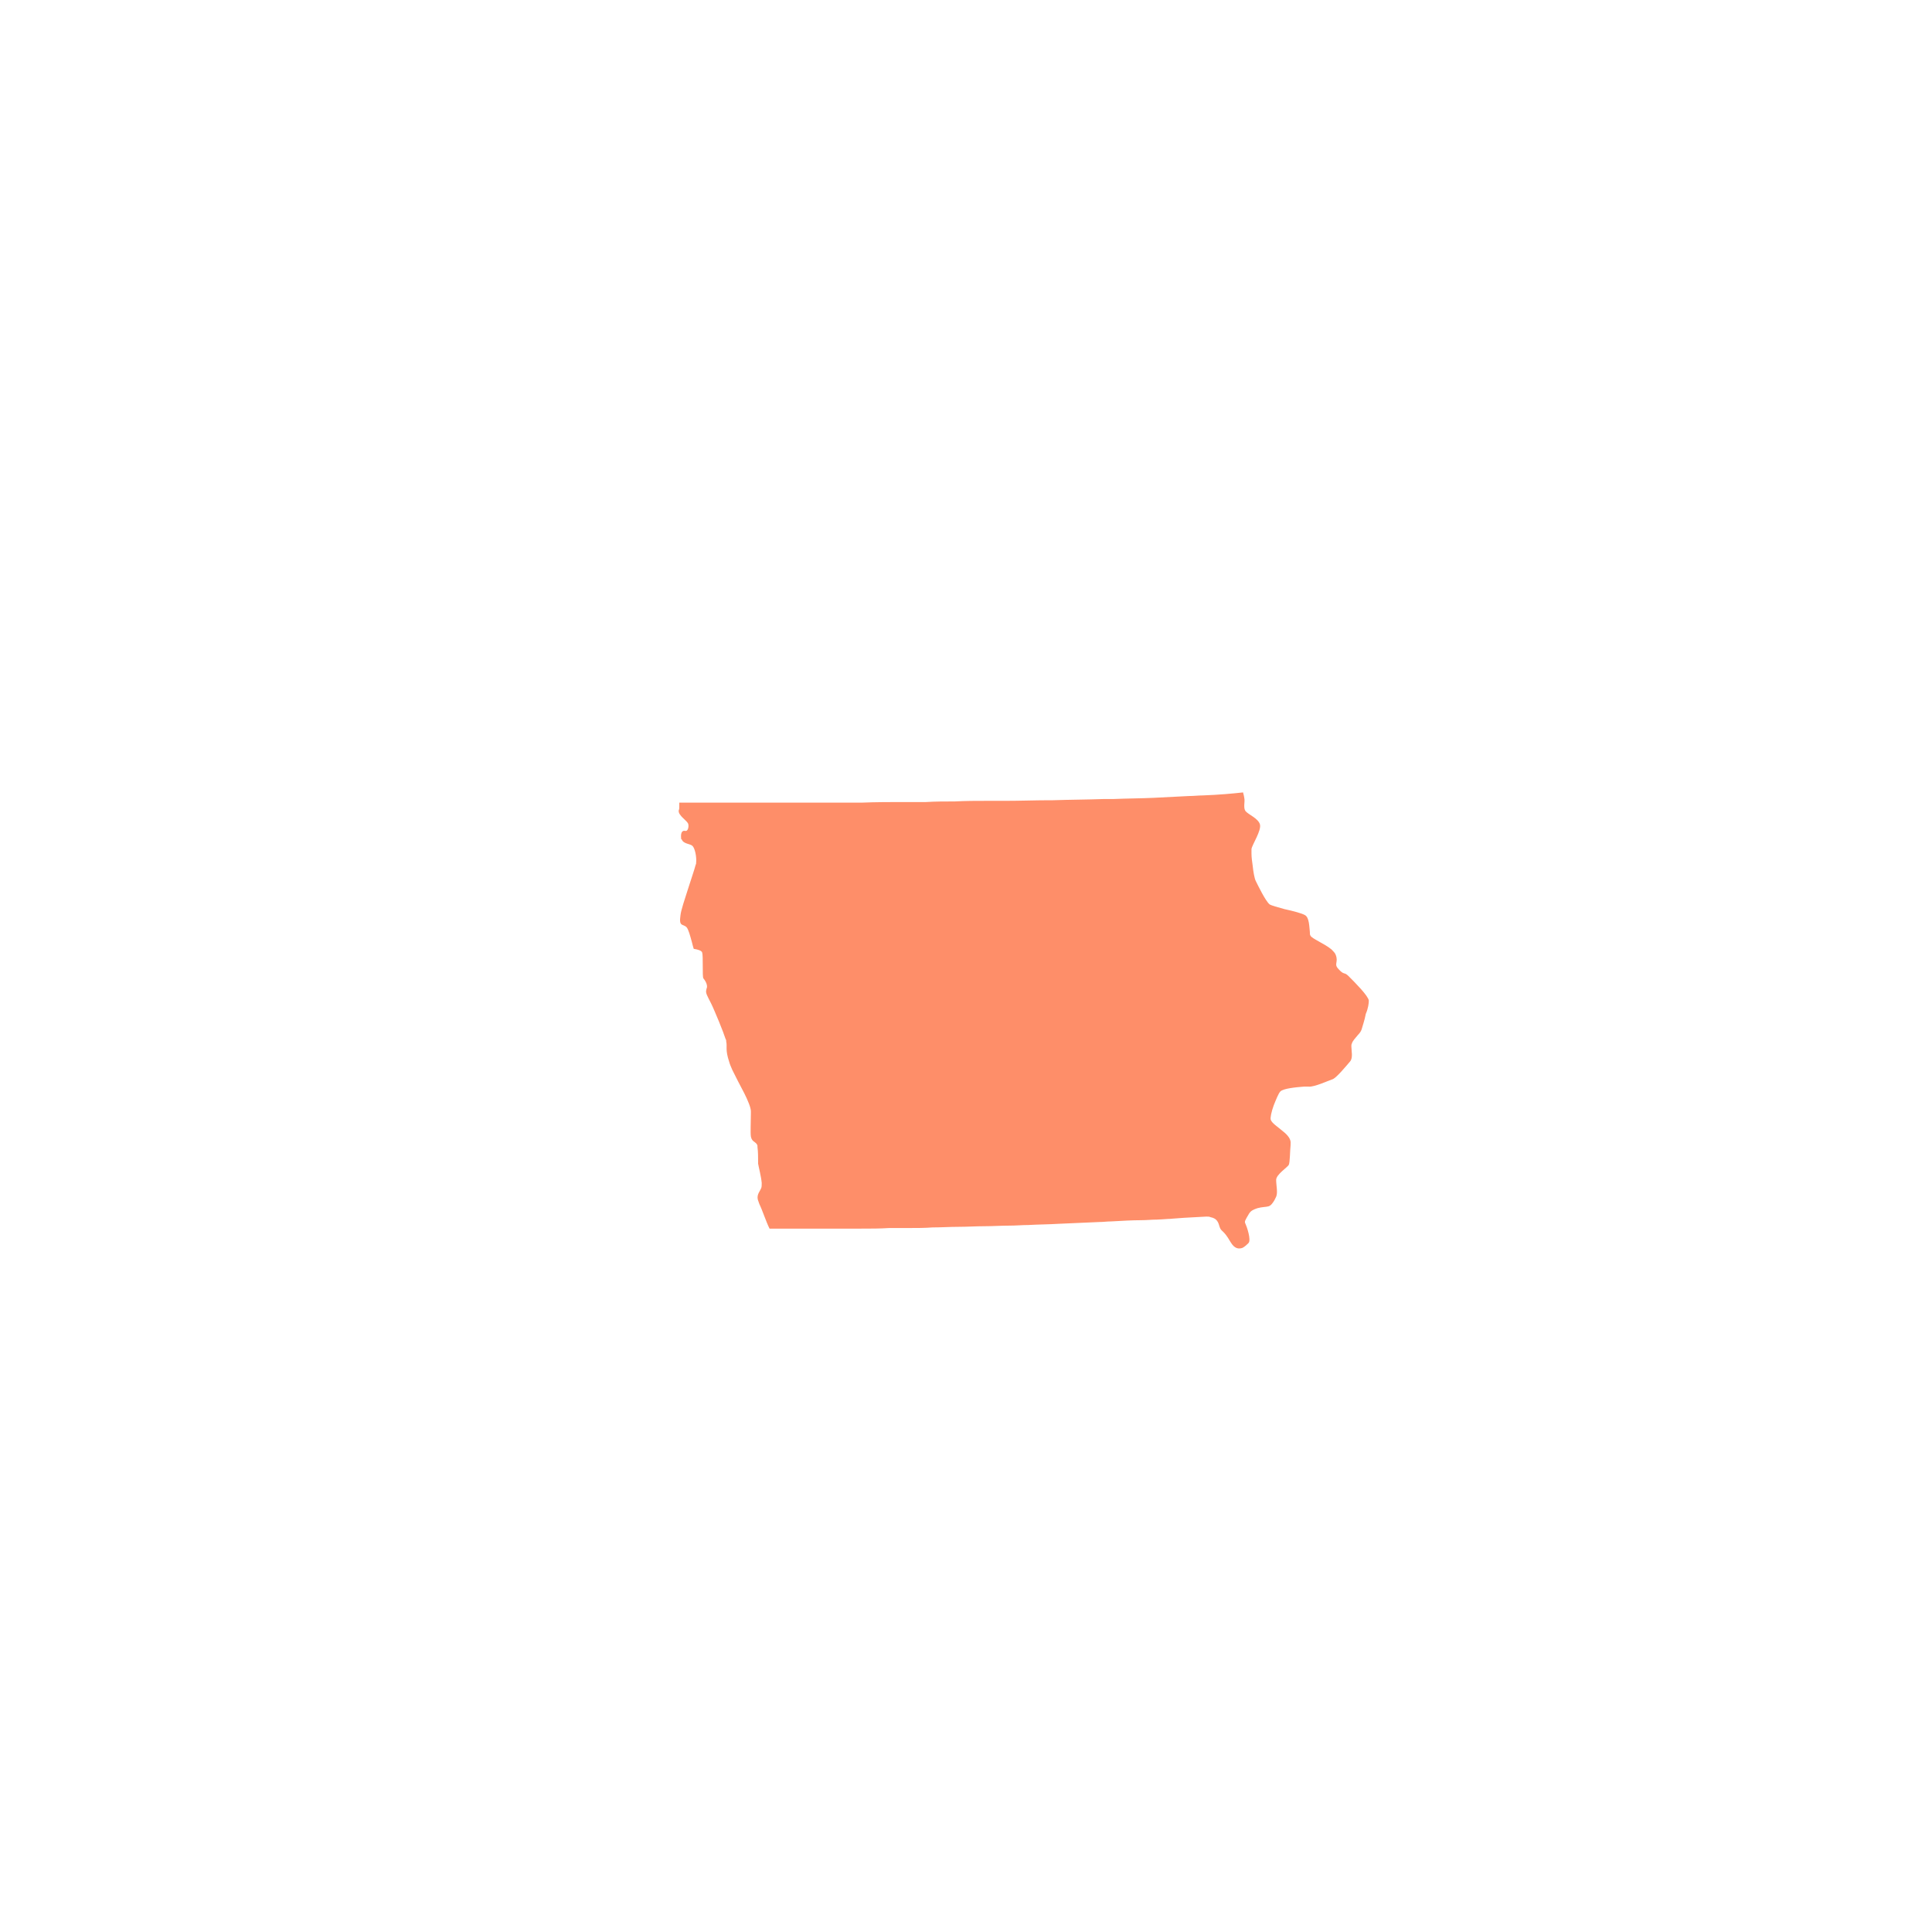 <?xml version="1.0" encoding="utf-8"?>
<!-- Generator: Adobe Illustrator 27.2.0, SVG Export Plug-In . SVG Version: 6.00 Build 0)  -->
<svg version="1.1" id="Layer_1" xmlns="http://www.w3.org/2000/svg" xmlns:xlink="http://www.w3.org/1999/xlink" x="0px" y="0px"
	 viewBox="0 0 321.1 321.1" style="enable-background:new 0 0 321.1 321.1;" xml:space="preserve">
<style type="text/css">
	.st0{fill:#FE8E69;}
</style>
<path id="Iowa_00000079470624263333475990000011762557628579988397_" class="st0" d="M227.5,166.3
	C227.5,166.3,227.5,166.3,227.5,166.3c-0.1-0.8-2.3-3-3.2-3.9c-0.1-0.1-0.1-0.1-0.2-0.2c-0.7-0.7-0.7-0.1-1.6-1.1
	c-0.9-0.9,0-1.1-0.5-2.4c-0.1-0.3-0.4-0.6-0.7-0.9c-1.2-1-3.3-1.8-3.5-2.3c-0.1-0.1-0.1-0.4-0.1-0.6c-0.1-0.9-0.1-2.4-0.8-2.8
	c-0.5-0.3-2-0.7-3.4-1c-1.1-0.3-2.2-0.6-2.5-0.8c-0.7-0.6-1.9-3.1-2.3-3.9c-0.2-0.4-0.4-1.5-0.5-2.5c-0.1-0.7-0.2-1.4-0.2-2
	c0-0.4,0-0.7,0-0.8c0.1-0.7,1.7-3.1,1.4-4.1c-0.3-1-1.9-1.6-2.4-2.2c-0.2-0.3-0.2-0.6-0.2-1c0-0.4,0.1-0.8,0-1.2
	c0-0.1-0.1-0.5-0.2-0.9c-1.8,0.2-4,0.4-6.7,0.5c-0.7,0-1.5,0.1-2.3,0.1c-1.8,0.1-3.8,0.2-5.9,0.3c-2.1,0.1-4.4,0.1-6.7,0.2
	c-0.5,0-1.1,0-1.6,0c-2.7,0.1-5.5,0.1-8.4,0.2c-0.2,0-0.3,0-0.5,0c-2.4,0-4.9,0.1-7.4,0.1c-1,0-2,0-3,0c-1.8,0-3.6,0-5.4,0.1
	c-1.6,0-3.2,0-4.8,0.1c-1.1,0-2.2,0-3.4,0c-2.5,0-4.9,0-7.3,0.1c-0.3,0-0.6,0-0.9,0c-2.9,0-5.7,0-8.4,0c-0.4,0-0.8,0-1.2,0
	c-2.6,0-4.9,0-7.1,0c-1.2,0-2.3,0-3.3,0c-2.9,0-5.3,0-6.9,0c-1.6,0-2.5,0-2.5,0s0,0.2,0,0.7c0,0.2,0,0.4-0.1,0.6
	c-0.1,0.9,1.5,1.7,1.6,2.3c0.1,0.5-0.1,1.2-0.5,1.1c-0.4-0.1-0.8,0.1-0.7,1.2c0,0.1,0,0.2,0.1,0.2c0.3,0.8,1.4,0.7,1.8,1.1
	c0.4,0.4,0.7,1.8,0.6,2.8c0,0.1,0,0.2-0.1,0.4c-0.2,0.8-0.8,2.5-1.3,4.1c-0.5,1.6-1.1,3.3-1.2,4.2c-0.3,2,0.4,1.4,1,2
	c0.3,0.3,0.6,1.4,0.9,2.5c0.1,0.4,0.2,0.8,0.3,1.1c0.7,0.1,1.3,0.3,1.4,0.6c0.2,0.6,0,4,0.2,4.3c0.1,0.1,0.3,0.4,0.4,0.6
	c0.2,0.4,0.3,0.8,0.1,1.2c0,0,0,0.1,0,0.1c-0.2,0.5,0.2,1.1,0.8,2.3c0.3,0.6,0.8,1.8,1.3,3c0.5,1.2,0.9,2.3,1.1,2.9
	c0.1,0.1,0.1,0.3,0.1,0.4c0.2,0.9-0.2,1.3,0.5,3.4c0.1,0.4,0.3,0.8,0.5,1.3c0.6,1.2,1.3,2.6,2,3.9c0.6,1.2,1.1,2.4,1.1,3
	c0,0.1,0,0.2,0,0.3c0,1.5-0.1,3.2,0,3.9c0.1,0.5,0.3,0.7,0.6,0.9c0.1,0.1,0.3,0.2,0.4,0.4c0.1,0.1,0.1,0.3,0.1,0.5
	c0.1,0.7,0.1,1.7,0.1,2.4c0,0.1,0,0.2,0,0.3c0.1,0.6,0.5,2.1,0.6,3.2c0,0.4,0,0.7-0.1,0.9c-0.3,0.7-0.9,1.2-0.4,2.3
	c0,0.1,0.1,0.2,0.1,0.3c0.5,1,1.1,2.9,1.7,4.1c2.3,0,4.6,0,6.8,0c1,0,2.1,0,3.1,0c1.8,0,3.6,0,5.3,0c1.6,0,3.2,0,4.7-0.1
	c1.1,0,2.2,0,3.3,0c1.3,0,2.6,0,3.9-0.1c1.5,0,2.9-0.1,4.3-0.1c1.5,0,2.9-0.1,4.3-0.1c1.4,0,2.8-0.1,4.2-0.1c1.1,0,2.1-0.1,3.1-0.1
	c1.7-0.1,3.4-0.1,5-0.2c2.5-0.1,4.7-0.2,6.8-0.3c0.7,0,1.3-0.1,2-0.1c1.8-0.1,3.5-0.2,4.9-0.2c1,0,1.8-0.1,2.7-0.1
	c1.8-0.1,3.3-0.2,4.5-0.3c2.1-0.1,3.4-0.2,3.7-0.2c0.3,0,0.5,0,0.7,0.1c1.1,0.2,1.3,0.9,1.5,1.6c0.3,0.9,0.6,0.4,1.8,2.5
	c0.7,1.2,1.4,1.2,2,1c0.4-0.2,0.8-0.6,1-0.8c0.5-0.5-0.3-2.8-0.5-3.2c-0.2-0.4-0.1-0.5,0.6-1.7c0.3-0.5,0.8-0.7,1.4-0.9
	c0.7-0.2,1.5-0.2,1.8-0.3c0.4-0.1,0.7-0.5,1-1c0.1-0.2,0.2-0.4,0.3-0.6c0.3-0.7,0-1.9,0-2.8c0-0.9,1.9-2.1,2.1-2.5
	c0.2-0.4,0.2-2.4,0.3-3.3c0-0.1,0-0.2,0-0.2c0.1-0.7-0.4-1.4-1.3-2.1c-0.8-0.7-1.8-1.3-2-1.9c-0.1-0.3,0.1-1.3,0.5-2.4
	c0.4-1,0.8-2,1.1-2.3c0.5-0.5,2.6-0.7,3.9-0.8c0.4,0,0.7,0,0.8,0c0.9,0.1,3.3-1,3.9-1.2c0.6-0.1,2.4-2.3,3-3
	c0.5-0.6,0.2-1.8,0.2-2.5c0-0.2,0-0.3,0.1-0.5c0.1-0.4,0.6-0.9,1-1.4c0.3-0.3,0.5-0.6,0.6-0.9c0.1-0.4,0.5-1.5,0.7-2.6
	C227.4,167.6,227.5,166.7,227.5,166.3z"/>
</svg>
